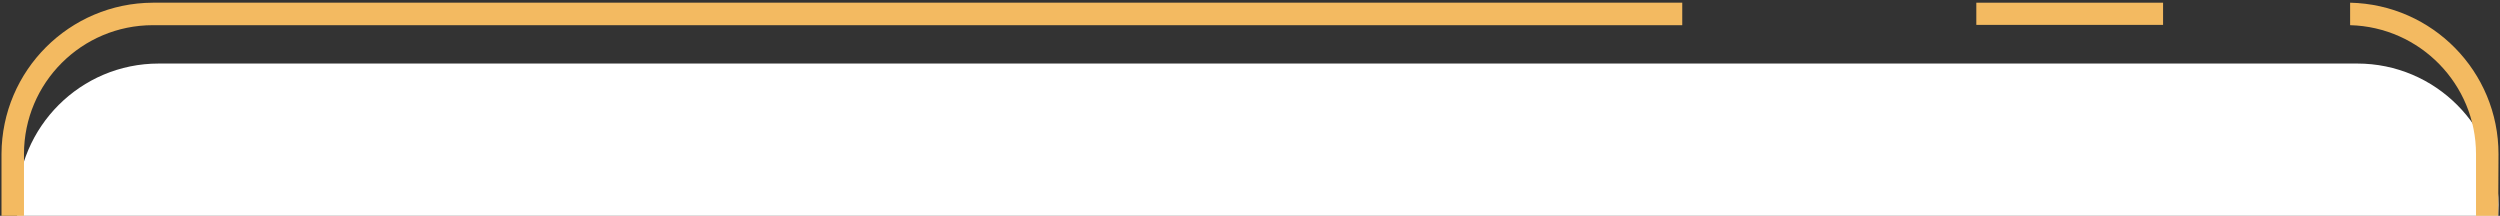 <?xml version="1.0" encoding="utf-8"?>
<!-- Generator: Adobe Illustrator 25.3.1, SVG Export Plug-In . SVG Version: 6.00 Build 0)  -->
<svg version="1.1" id="圖層_1" xmlns="http://www.w3.org/2000/svg" xmlns:xlink="http://www.w3.org/1999/xlink" x="0px" y="0px"
	 viewBox="0 0 834 72" width="834px" height="72px" style="enable-background:new 0 0 834 72;" xml:space="preserve">
<rect x="0" y="0" width="834" height="72" fill="#333333" stroke="none"/>
<style type="text/css">
	.st0{fill:#FFFFFF;}
	.st1{fill:#F3BA61;}
</style>
<g id="圖層_2_1_">
	<g id="地圖">
		<path class="st0" d="M833.5,68.3c0-26-21.1-47.1-47.1-47.1H52.9c-26,0-47.1,21.1-47.2,47.1V72h827.7L833.5,68.3z"/>
		<path class="st1" d="M51,8.4h510.2V0.9H51C23.2,1,0.6,23.5,0.5,51.4V72H8V51.4C8,27.6,27.3,8.4,51,8.4z"/>
		<rect x="659.3" y="0.9" class="st1" width="62.3" height="7.4"/>
		<path class="st1" d="M833.5,51.4c0-27.5-22-49.9-49.5-50.5v7.5c23.3,0.6,42,19.7,42,43V72h7.4L833.5,51.4z"/>
	</g>
</g>
</svg>

